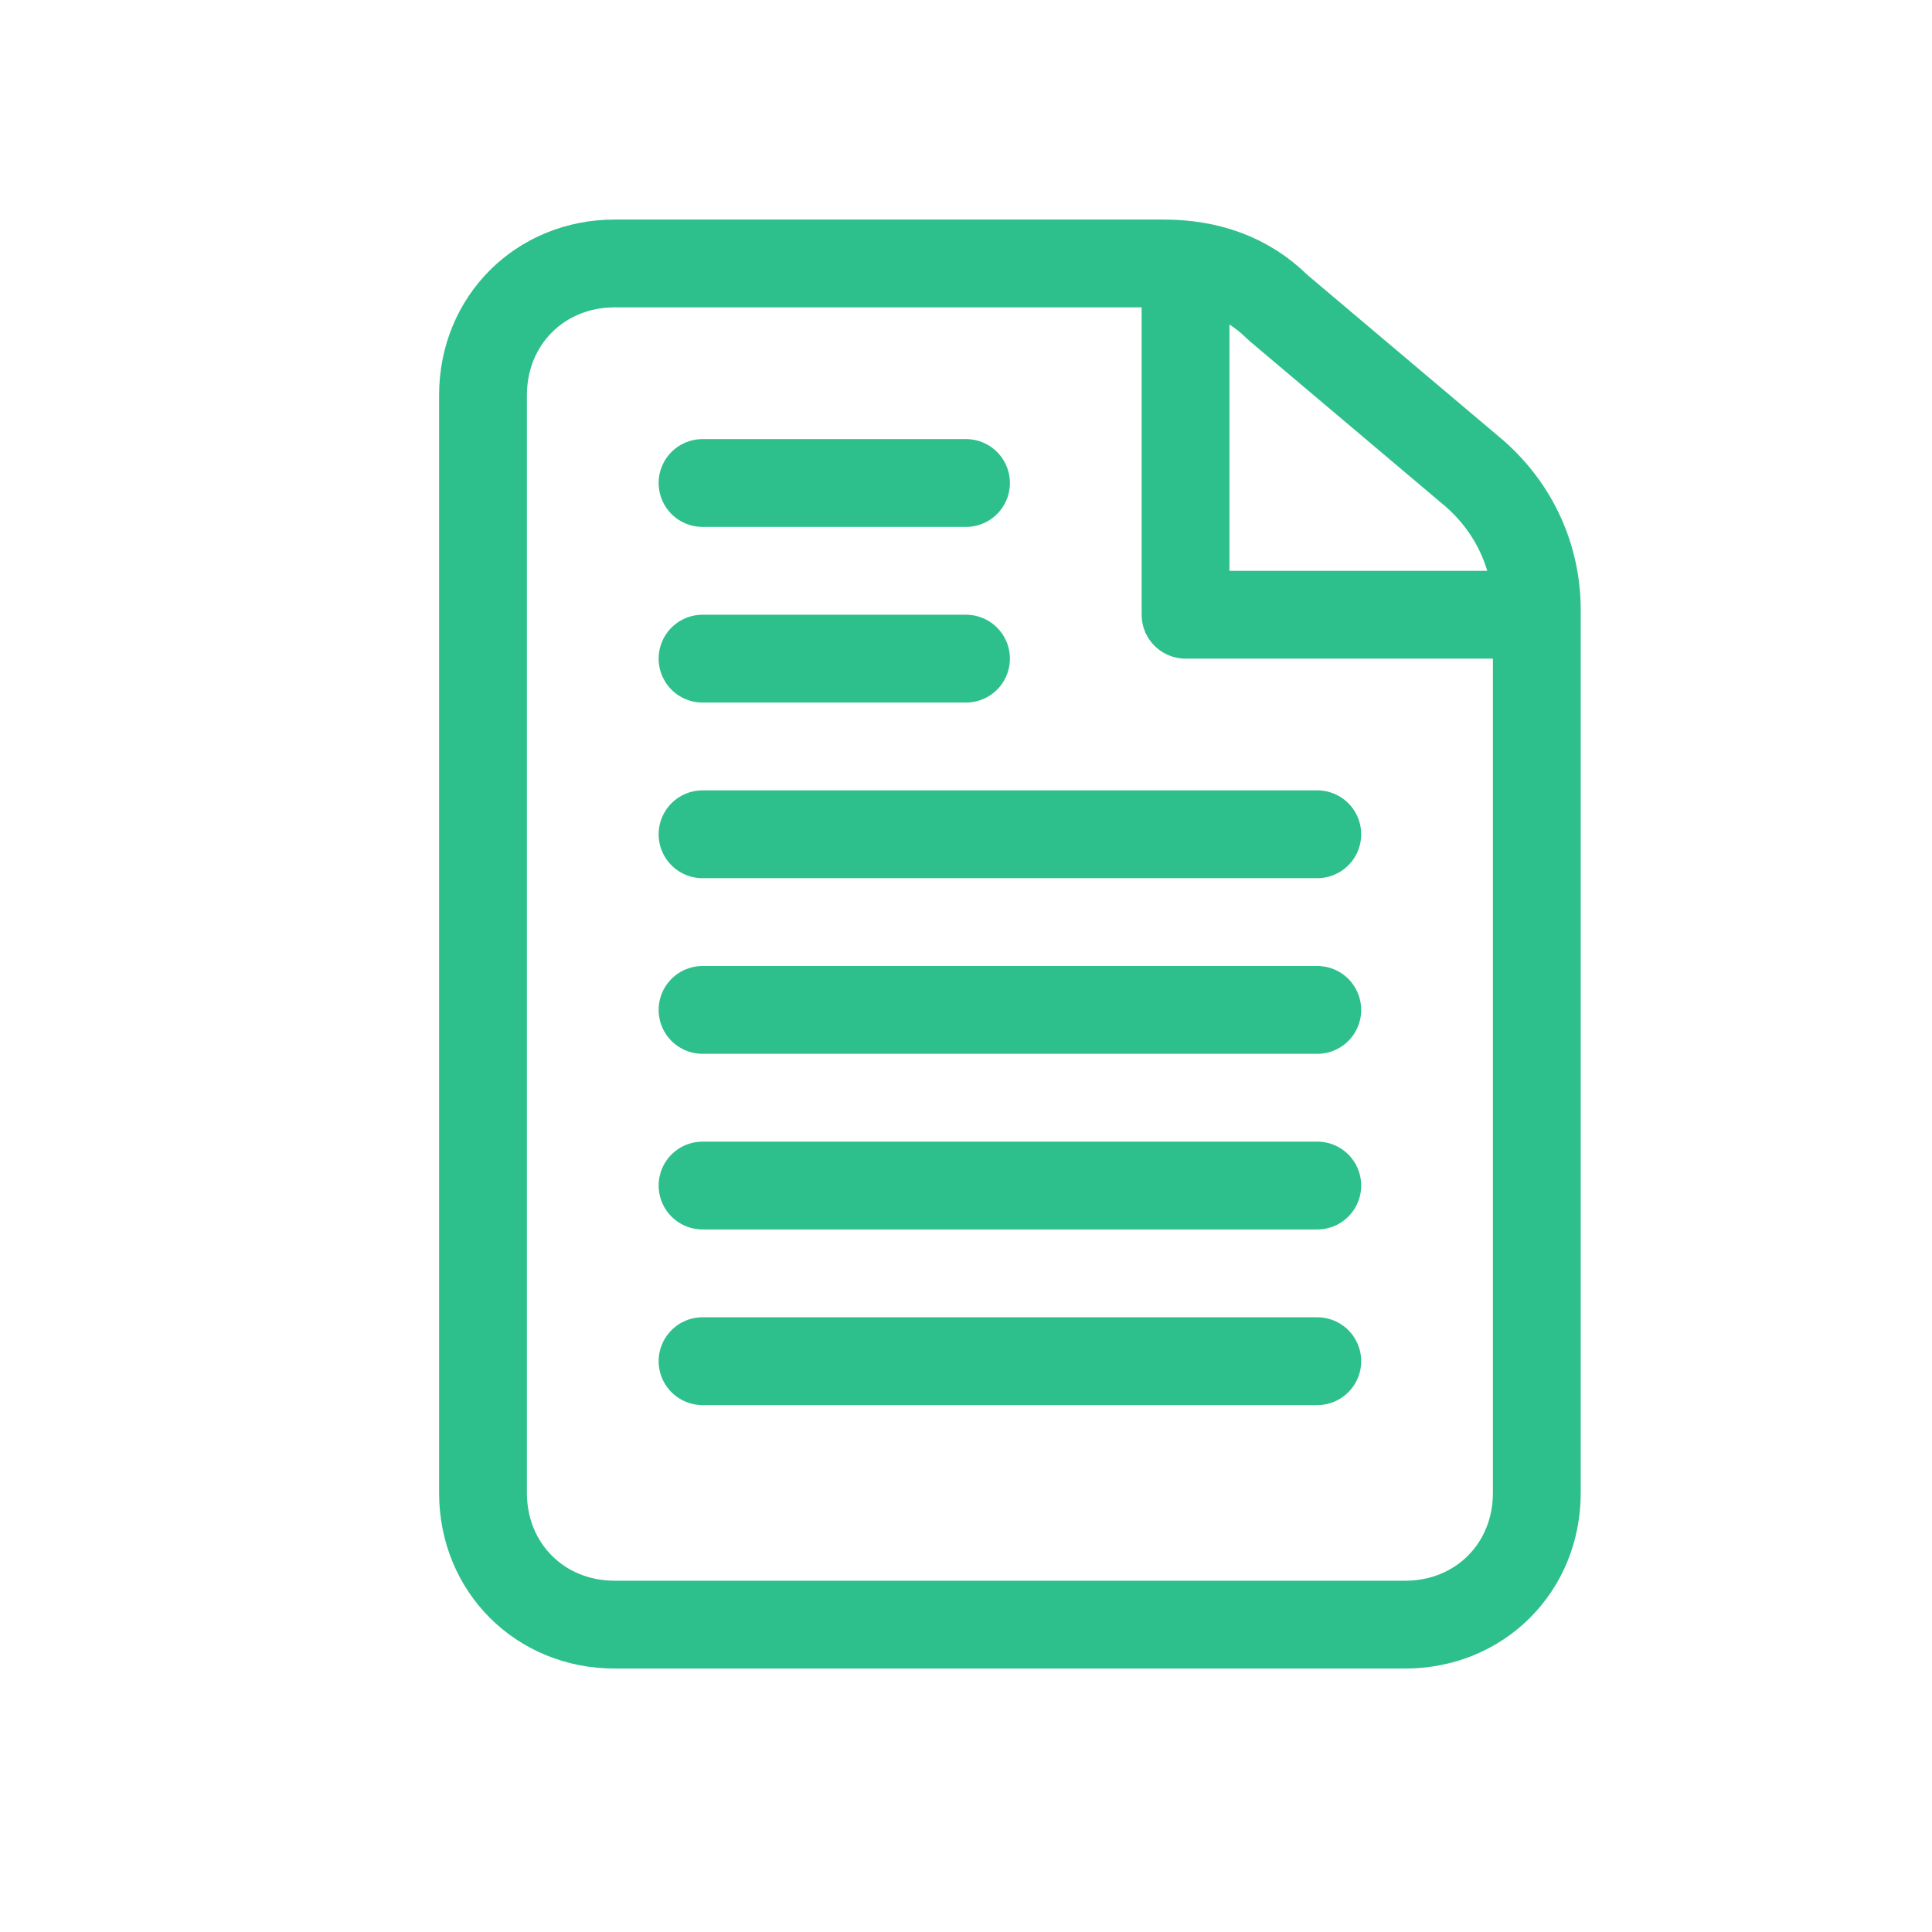 <?xml version="1.0" encoding="utf-8"?>
<!-- Generator: Adobe Illustrator 19.2.0, SVG Export Plug-In . SVG Version: 6.00 Build 0)  -->
<svg version="1.1" id="Layer_1_copy_5" xmlns="http://www.w3.org/2000/svg" xmlns:xlink="http://www.w3.org/1999/xlink" x="0px"
	 y="0px" viewBox="0 0 44 44" style="enable-background:new 0 0 44 44;" xml:space="preserve">
<style type="text/css">
	.st0{fill:none;stroke:#2DC08D;stroke-width:2;stroke-linejoin:round;stroke-miterlimit:10;}
	.st1{fill:none;stroke:#2DC08D;stroke-width:2;stroke-linecap:round;stroke-linejoin:round;stroke-miterlimit:10;}
</style>
<path class="st0" d="M11,21V9c0-1.7,1.3-3,3-3h12.5c1,0,1.9,0.3,2.6,1l4.5,3.8c0.9,0.8,1.4,1.9,1.4,3.1V34c0,1.7-1.3,3-3,3H14
	c-1.7,0-3-1.3-3-3V21z"/>
<polyline class="st0" points="27,6 27,14 35,14 "/>
<line class="st1" x1="30" y1="19" x2="16" y2="19"/>
<line class="st1" x1="30" y1="23" x2="16" y2="23"/>
<line class="st1" x1="22" y1="15" x2="16" y2="15"/>
<line class="st1" x1="22" y1="11" x2="16" y2="11"/>
<line class="st1" x1="30" y1="27" x2="16" y2="27"/>
<line class="st1" x1="30" y1="31" x2="16" y2="31"/>
</svg>
